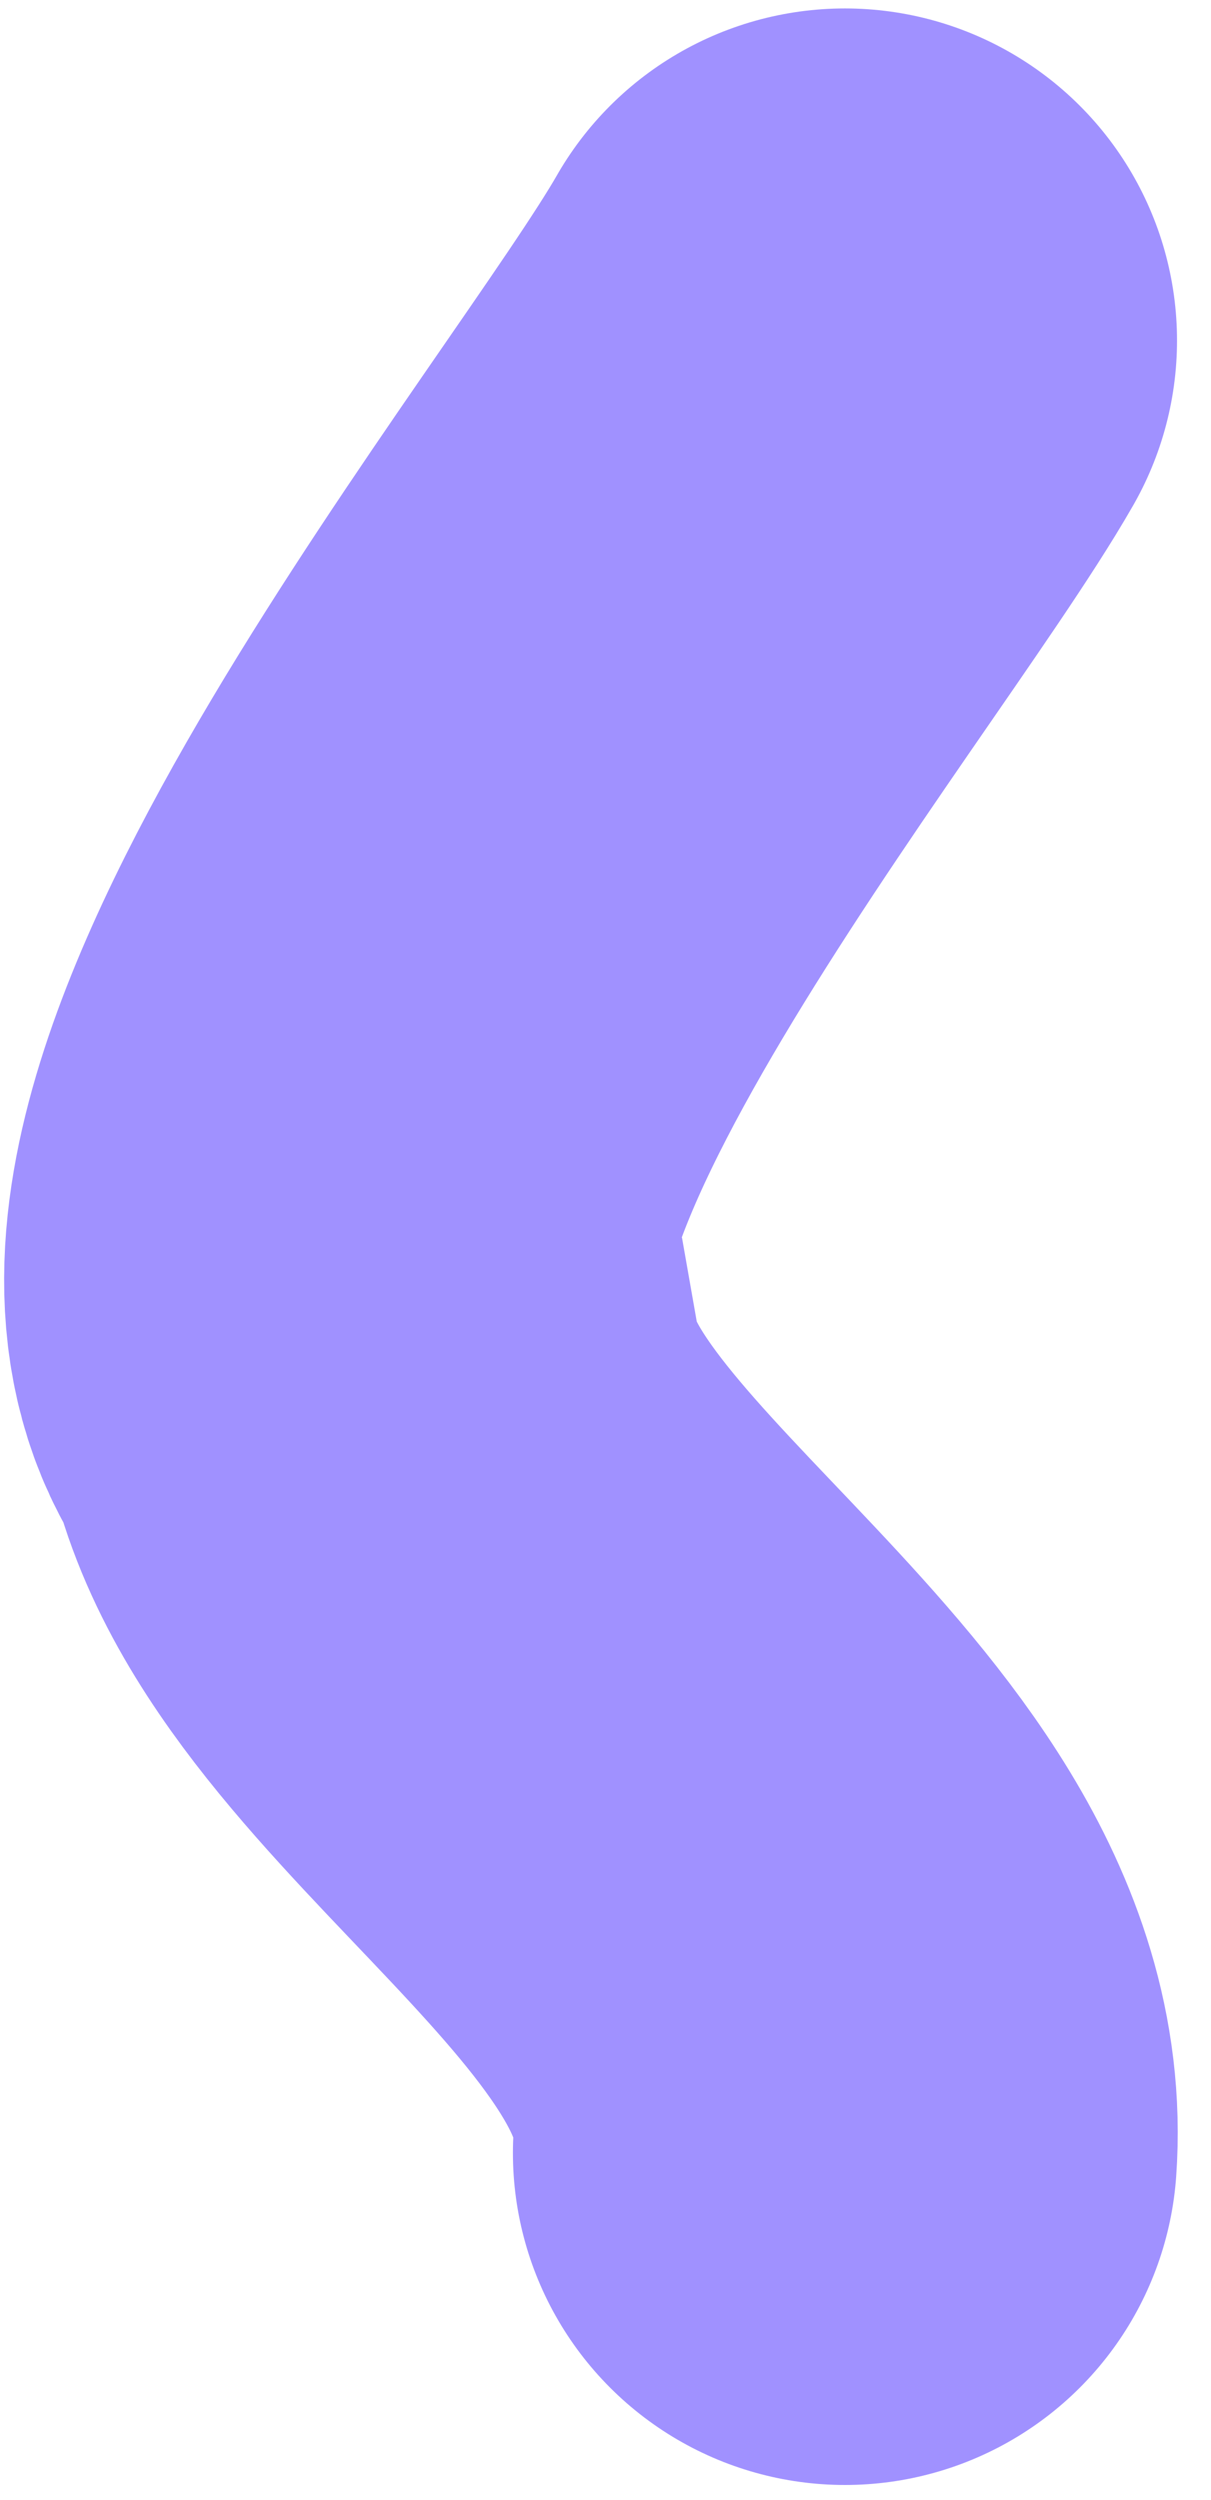 <svg width="31" height="64" viewBox="0 0 31 64" fill="none" xmlns="http://www.w3.org/2000/svg">
<path d="M21.63 8.716C18.541 14.122 5.042 30.405 9.5 35.5C10.646 42.004 22.171 47.538 21.63 55.112" stroke="#A091FF" stroke-width="17" stroke-linecap="round"/>
</svg>

